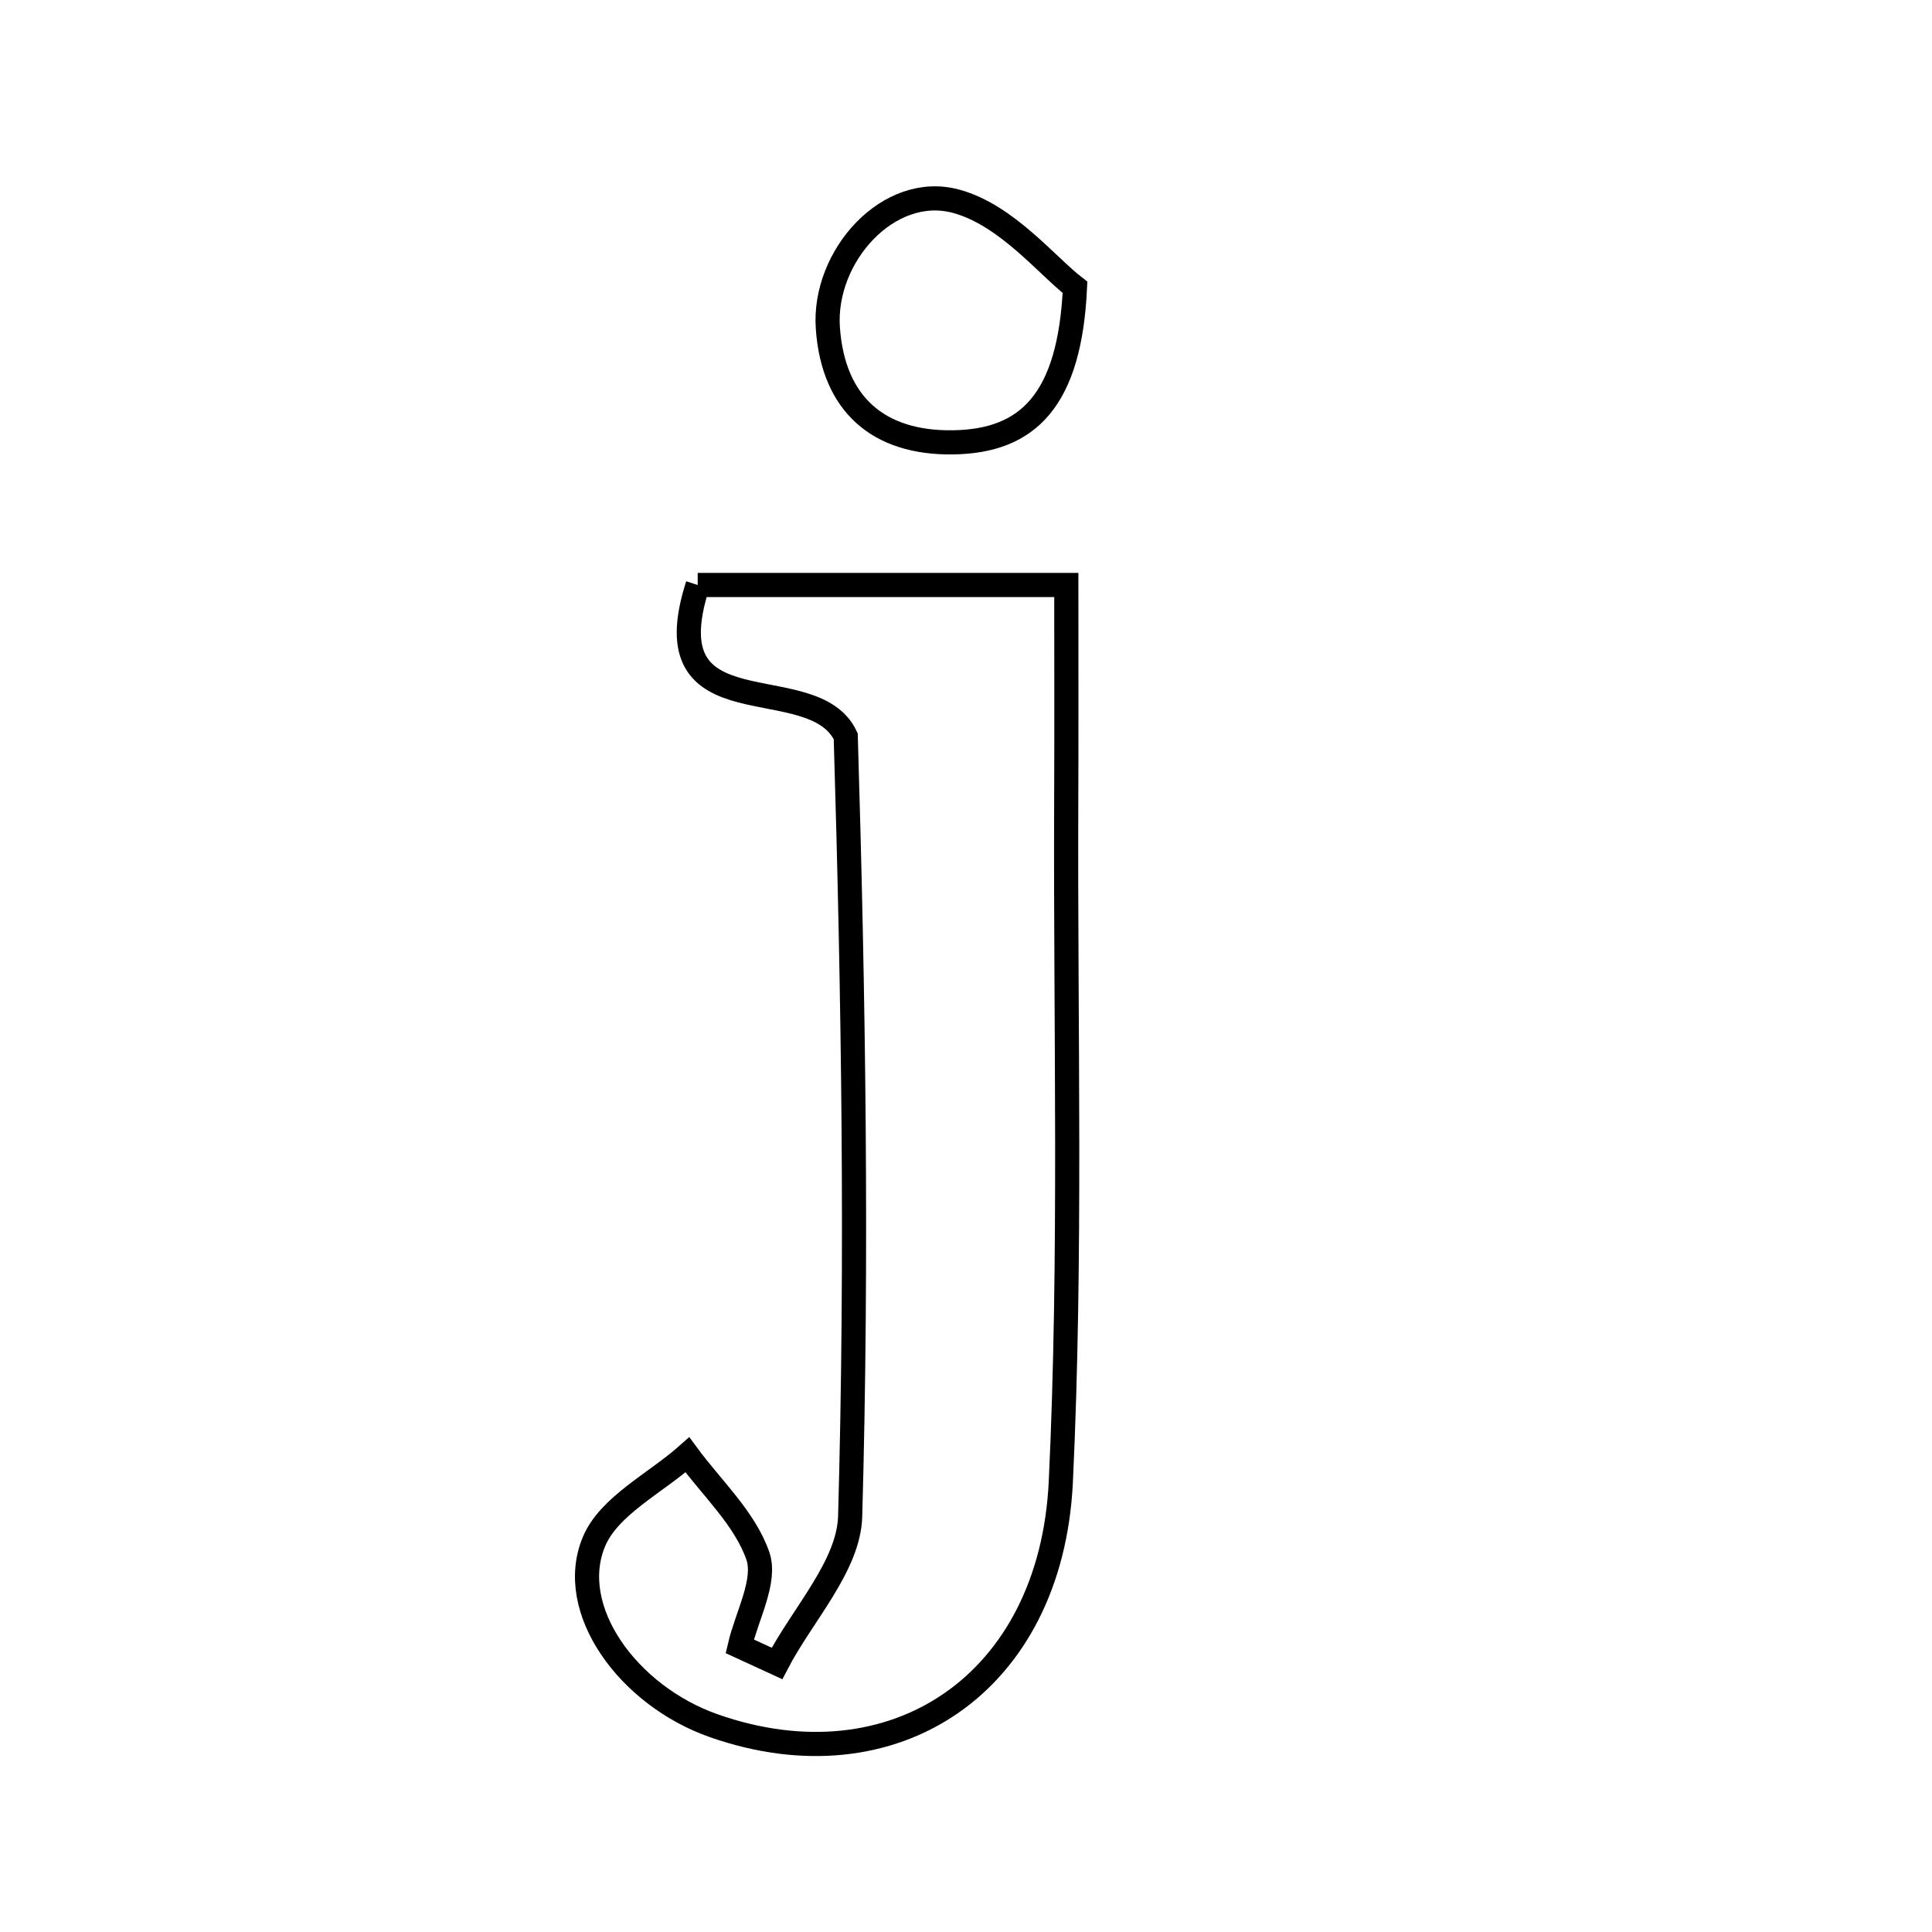 <svg xmlns="http://www.w3.org/2000/svg" viewBox="0.0 0.0 24.0 24.0" height="200px" width="200px"><path fill="none" stroke="black" stroke-width=".3" stroke-opacity="1.0"  filling="0" d="M11.884 2.502 C12.508 2.675 13.006 3.302 13.354 3.569 C13.289 4.978 12.766 5.482 11.837 5.495 C10.913 5.508 10.351 5.022 10.284 4.077 C10.22 3.183 11.043 2.267 11.884 2.502"></path>
<path fill="none" stroke="black" stroke-width=".3" stroke-opacity="1.0"  filling="0" d="M8.667 7.267 C10.056 7.267 11.479 7.267 13.246 7.267 C13.246 8.17 13.249 9.074 13.245 9.978 C13.234 12.787 13.311 15.601 13.178 18.405 C13.059 20.923 11.096 22.219 8.868 21.438 C7.803 21.065 7.025 19.991 7.379 19.15 C7.565 18.706 8.14 18.427 8.539 18.073 C8.843 18.486 9.253 18.863 9.414 19.327 C9.522 19.638 9.277 20.072 9.189 20.451 C9.344 20.522 9.498 20.593 9.652 20.664 C9.969 20.055 10.543 19.454 10.561 18.837 C10.652 15.606 10.603 12.371 10.506 9.146 C10.097 8.276 8.066 9.134 8.667 7.267"></path></svg>